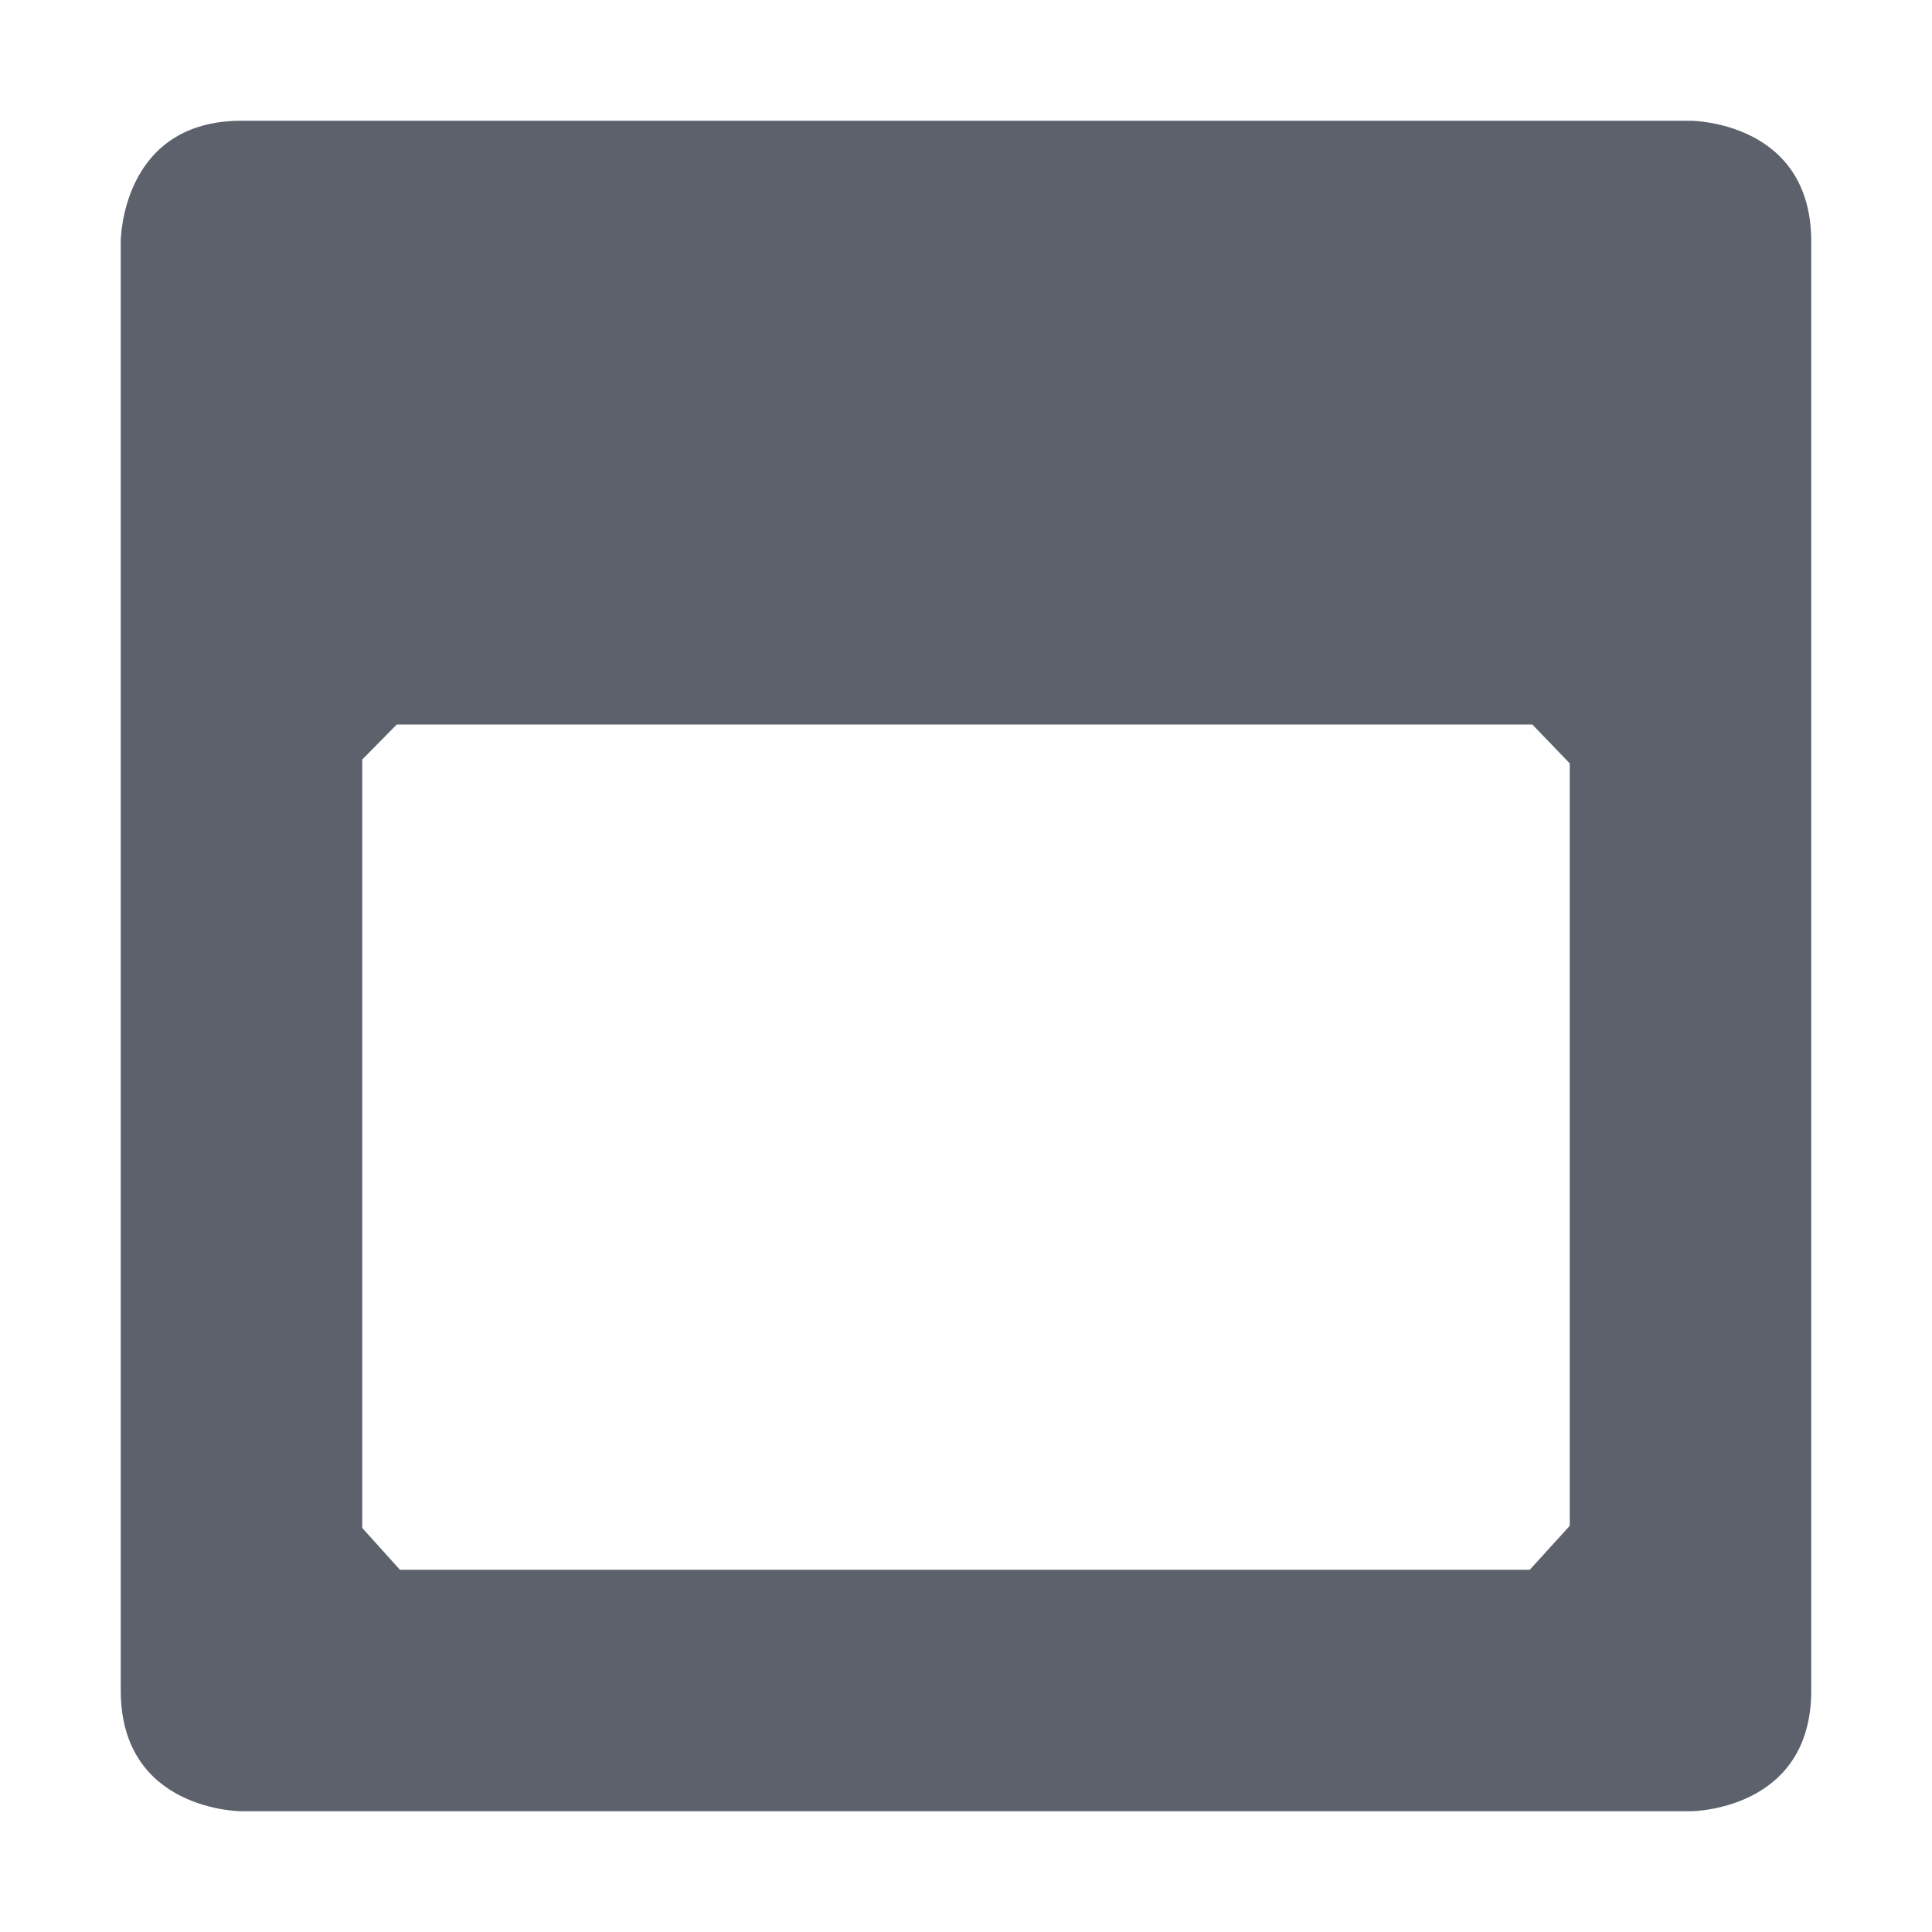 <?xml version="1.0" encoding="UTF-8" standalone="no"?>
<svg
   width="16"
   height="16"
   version="1.1"
   id="svg612720"
   sodipodi:docname="x-office-calendar-symbolic.svg"
   inkscape:version="1.1.2 (0a00cf5339, 2022-02-04)"
   xmlns:inkscape="http://www.inkscape.org/namespaces/inkscape"
   xmlns:sodipodi="http://sodipodi.sourceforge.net/DTD/sodipodi-0.dtd"
   xmlns="http://www.w3.org/2000/svg"
   xmlns:svg="http://www.w3.org/2000/svg">
  <defs
     id="defs612724" />
  <sodipodi:namedview
     id="namedview612722"
     pagecolor="#ffffff"
     bordercolor="#666666"
     borderopacity="1.0"
     inkscape:pageshadow="2"
     inkscape:pageopacity="0.0"
     inkscape:pagecheckerboard="0"
     showgrid="false"
     inkscape:zoom="51.6875"
     inkscape:cx="7.9903265"
     inkscape:cy="8"
     inkscape:window-width="1920"
     inkscape:window-height="1051"
     inkscape:window-x="0"
     inkscape:window-y="29"
     inkscape:window-maximized="1"
     inkscape:current-layer="svg612720" />
  <path
     style="fill:#5c616c"
     d="M 2,1 C 1,1 1,2 1,2 v 12 c 0,1 1,1 1,1 h 12 c 0,0 1,0 1,-1 V 2 C 15,1 14,1 14,1 Z M 3.286,6 V 6 H 12.69 L 13,6.322 v 0 L 13,12.636 12.669,13 v 0 H 3.312 v 0 L 3,12.654 V 6.29 Z"
     id="path612718"
     sodipodi:nodetypes="scsccsscsccccccccccccc" />
</svg>
